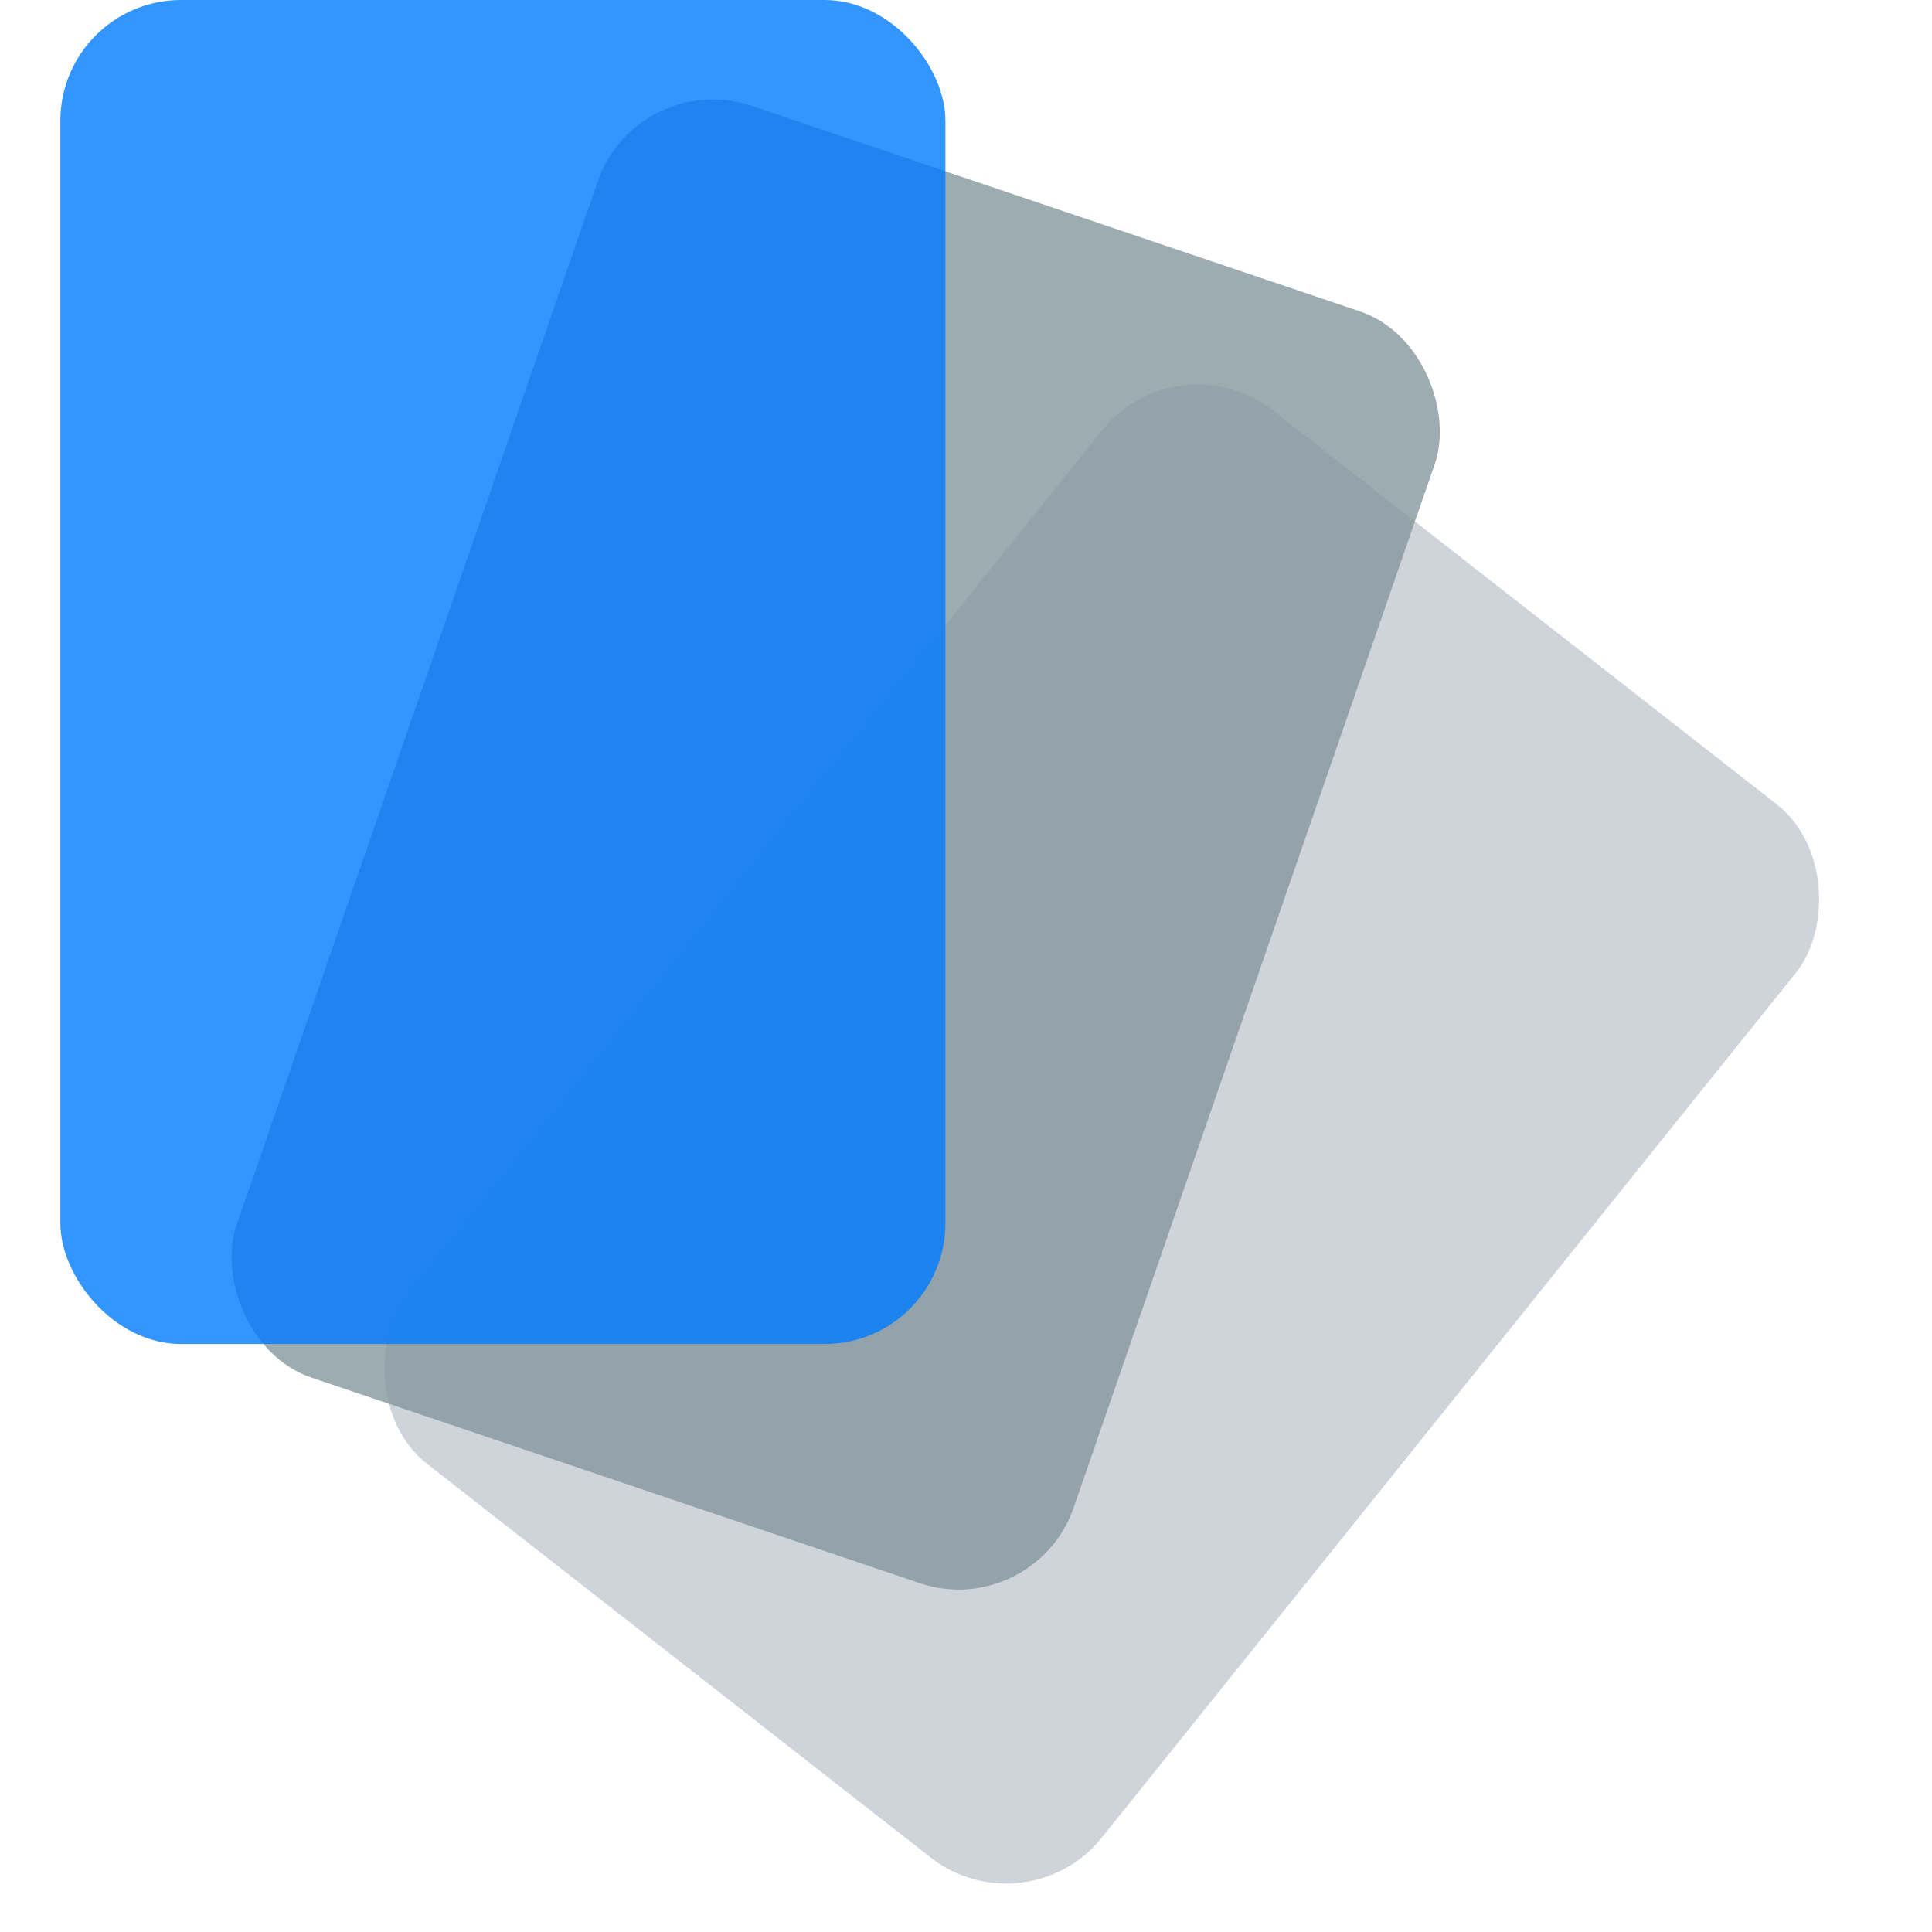 <svg width="32" height="32" viewBox="0 0 32 32" fill="none" xmlns="http://www.w3.org/2000/svg">
<rect width="14.586" height="22.373" rx="2" transform="matrix(0.788 0.616 -0.626 0.78 19.506 5.565)" fill="#C1C9D1" fill-opacity="0.8"/>
<g style="mix-blend-mode:multiply">
<rect width="14.639" height="22.291" rx="2" transform="matrix(0.947 0.32 -0.327 0.945 10.555 1.113)" fill="#84979C" fill-opacity="0.8"/>
</g>
<g style="mix-blend-mode:multiply">
<rect x="1" width="14.659" height="22.261" rx="2" fill="#007BFF" fill-opacity="0.8"/>
</g>
</svg>
